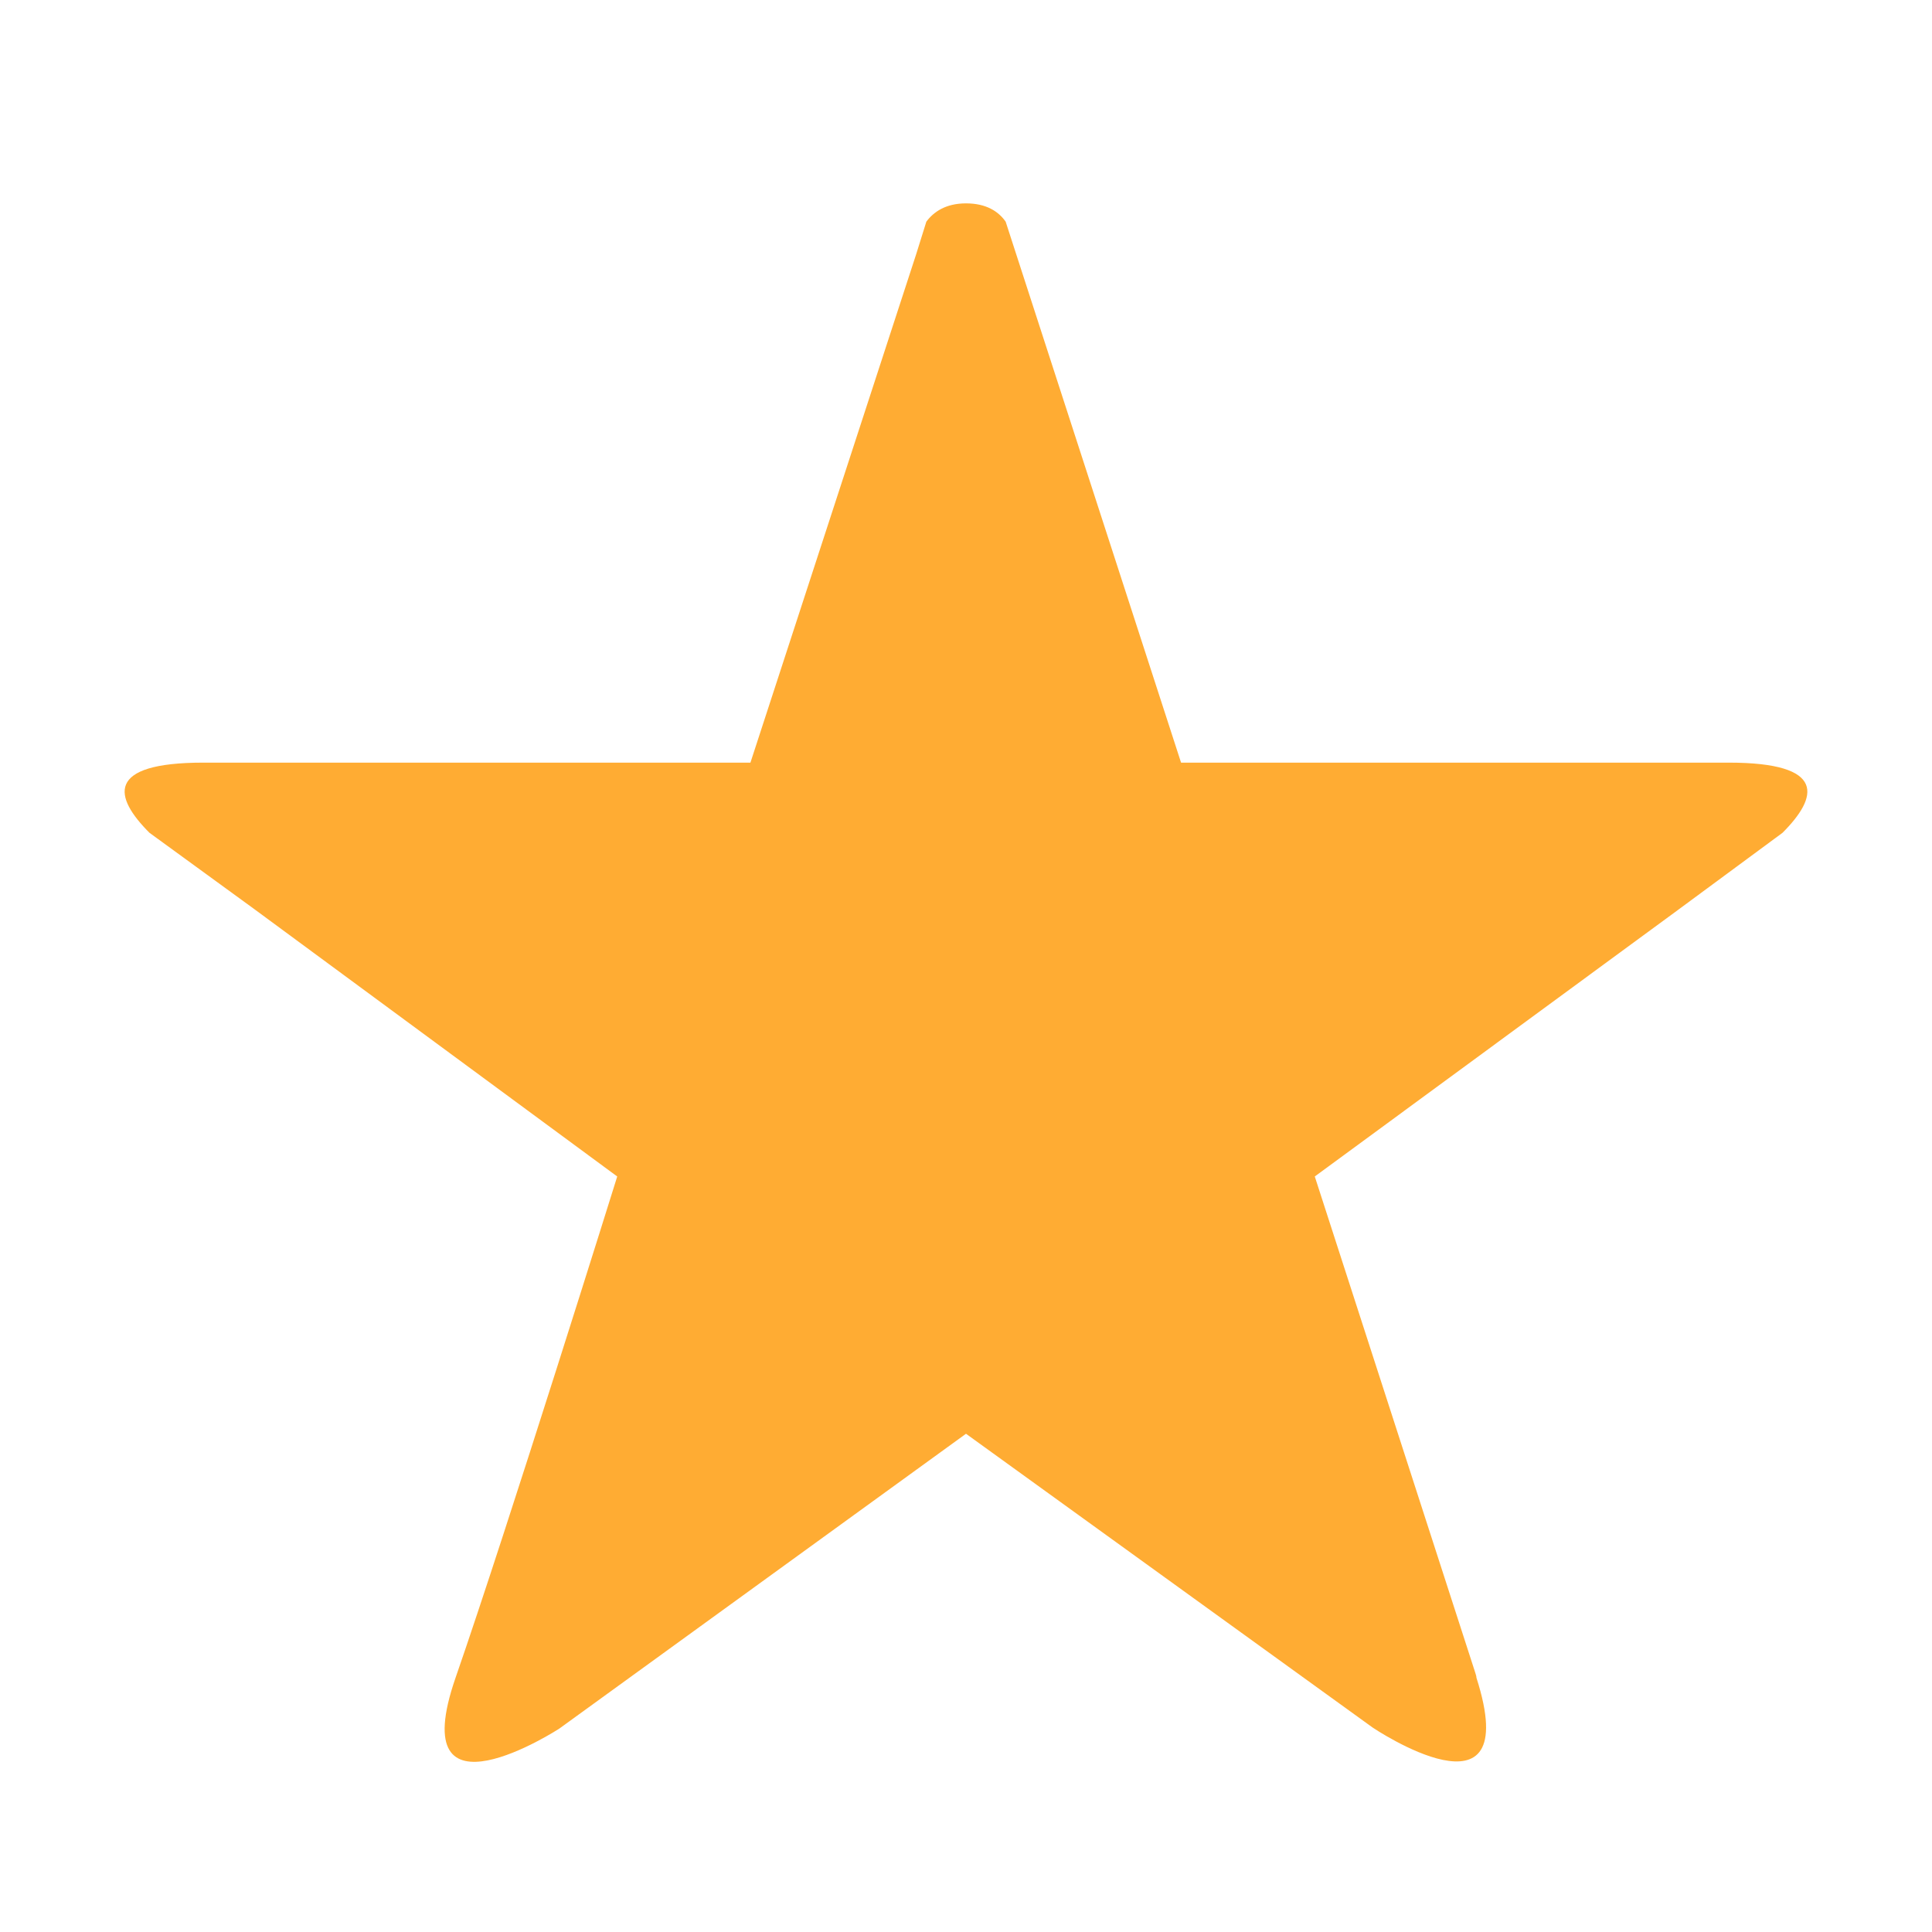<svg xmlns="http://www.w3.org/2000/svg" viewBox="0 0 47.5 47.5" enable-background="new 0 0 47.5 47.5"><defs><clipPath id="a"><path d="M0 38h38V0H0v38z"/></clipPath></defs><g><g><g clip-path="url(#a)" transform="matrix(1.25 0 0 -1.25 0 47.5)"><g><path fill="#ffac33" d="M29.04 5c0 .04-.02.08-.03.12l-3.15 9.74L33 20.1l2.06 1.52c.7.7.88 1.38-1.06 1.38H23.23l-3.45 10.64c-.14.2-.38.36-.78.36s-.64-.17-.78-.36l-.2-.64-3.26-10H4c-1.94 0-1.76-.68-1.06-1.38L5 20.12l7.14-5.26S10 8 8.96 5C7.92 2 11 4 11 4l8 5.8 8-5.78S30 2 29.04 5"/></g></g></g></g></svg>
